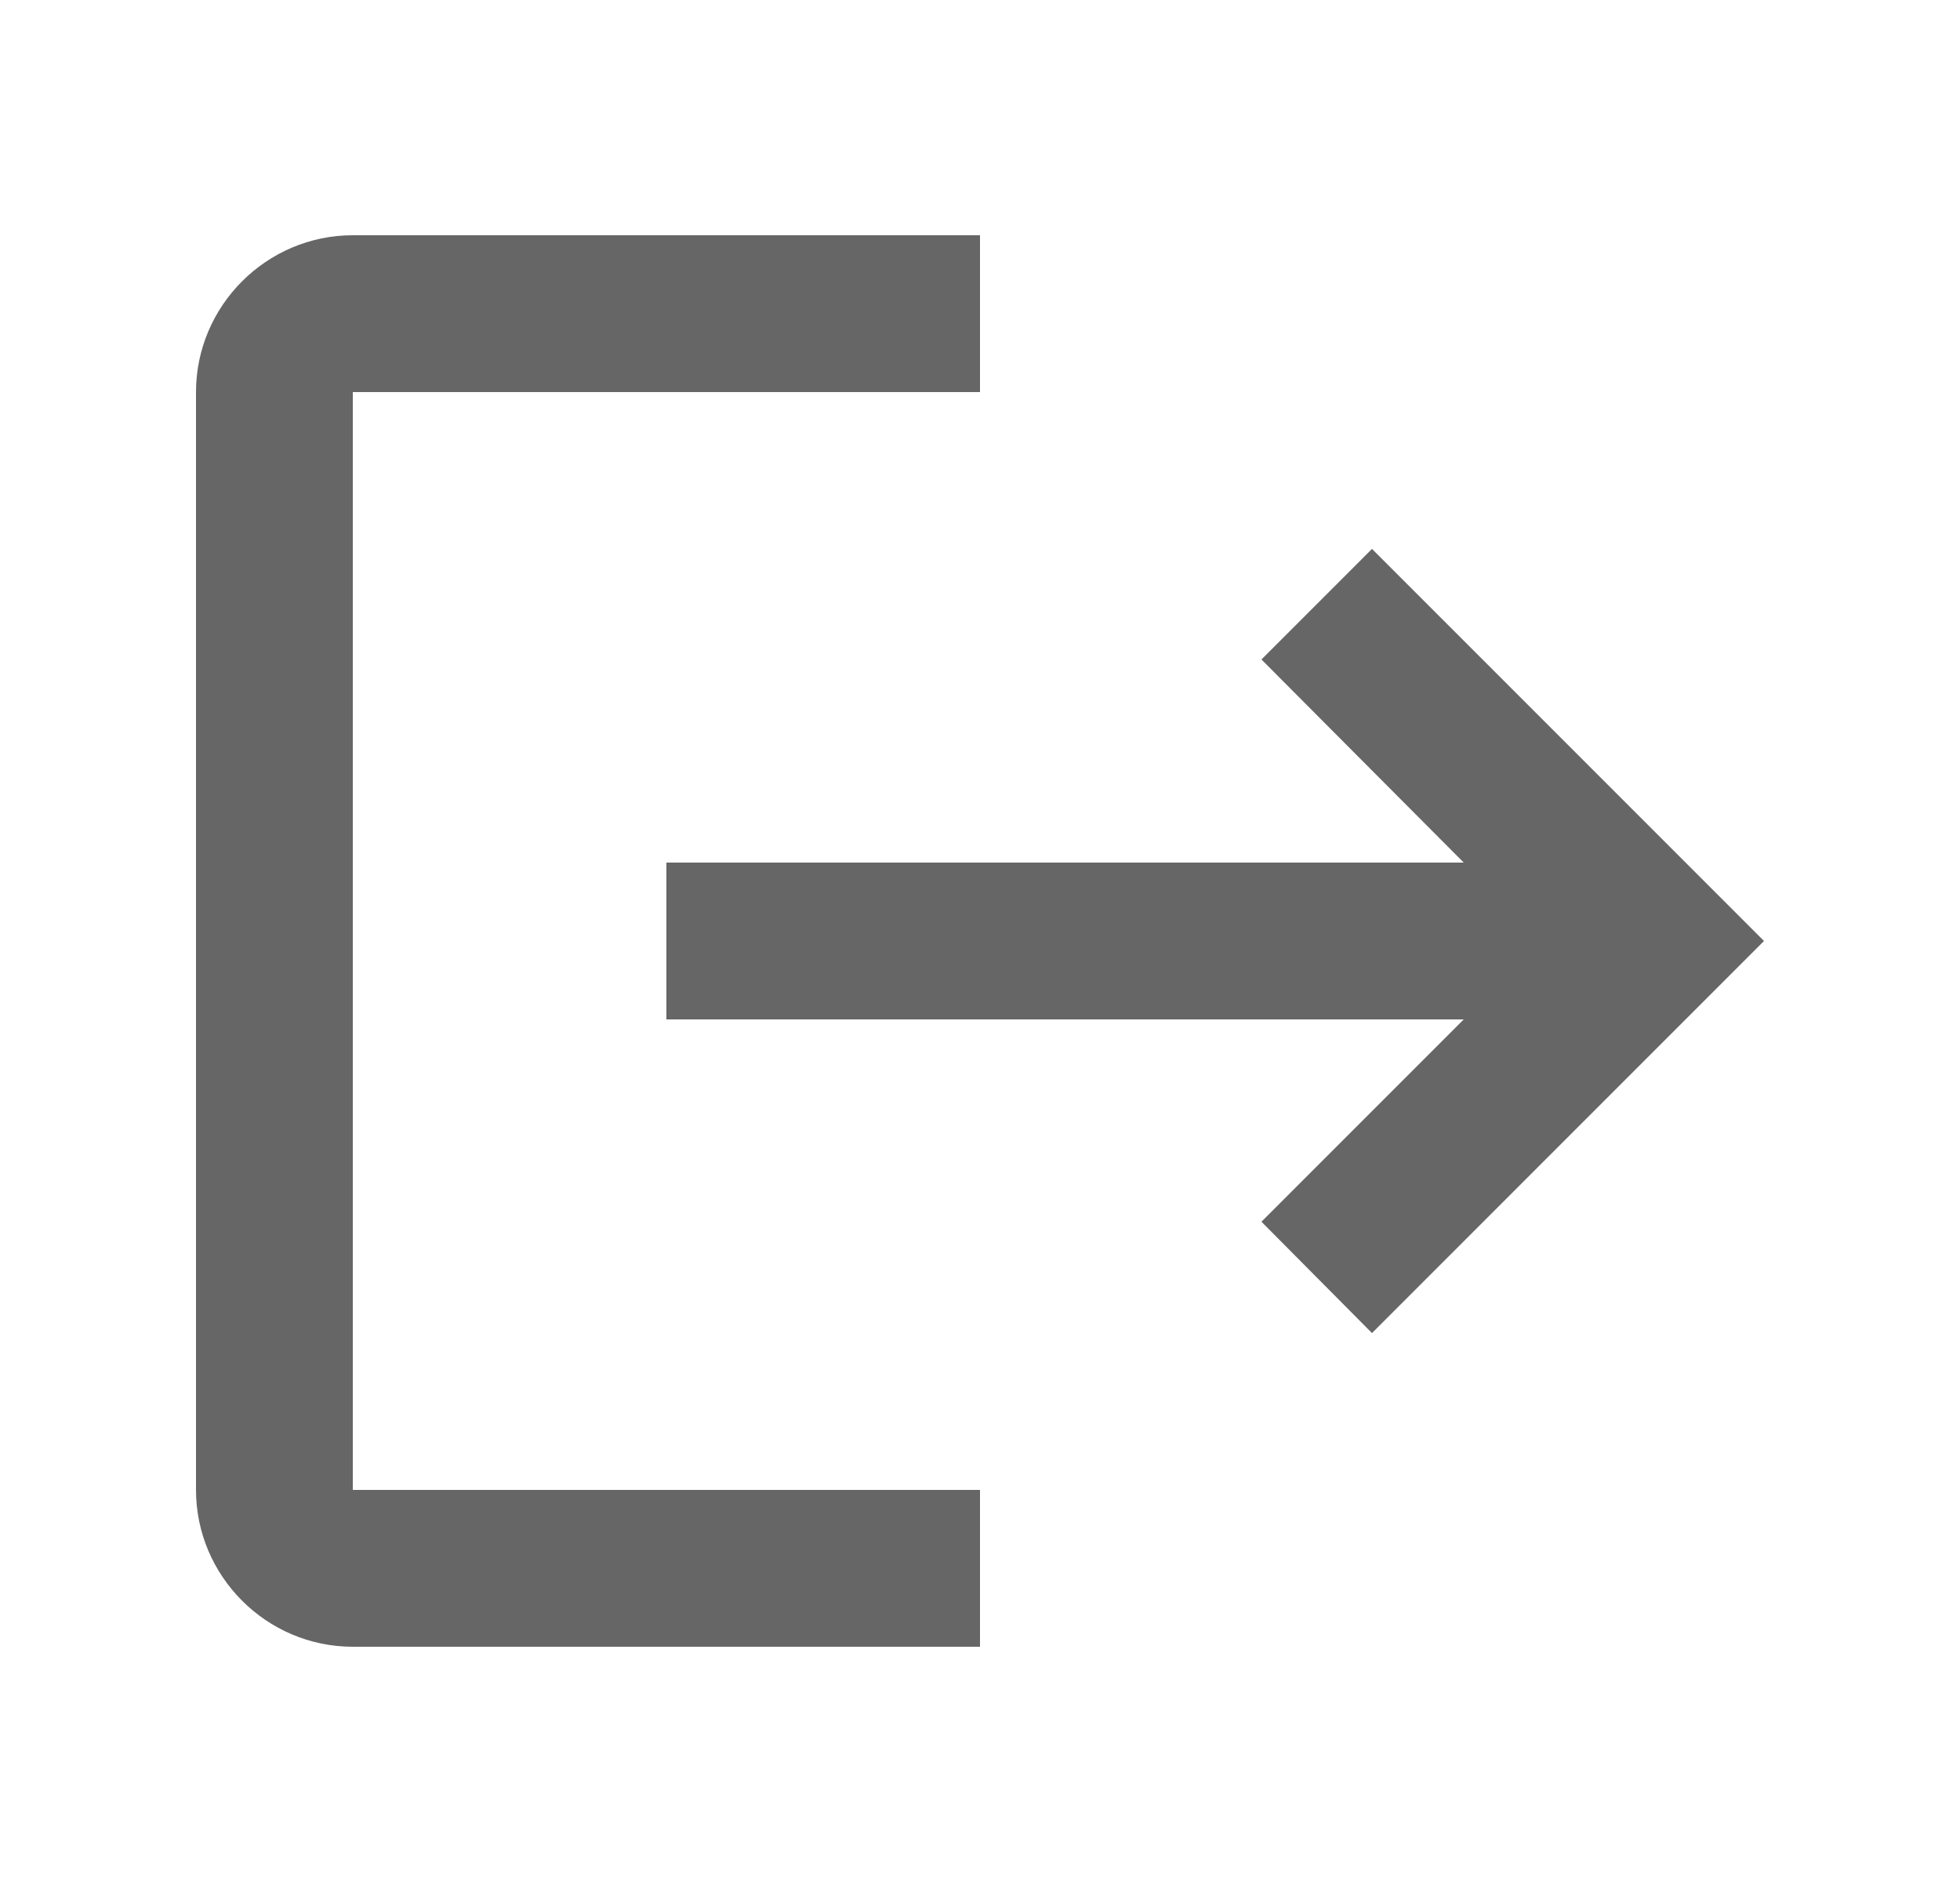 <svg width="25" height="24" viewBox="0 0 25 24" fill="none" xmlns="http://www.w3.org/2000/svg">
<g id="Logout" clip-path="url(#clip0_9421_12790)">
<path id="Vector" d="M17.5 7L16.09 8.41L18.67 11H8.5V13H18.67L16.09 15.58L17.5 17L22.5 12L17.5 7ZM4.5 5H12.5V3H4.5C3.4 3 2.5 3.9 2.5 5V19C2.5 20.1 3.4 21 4.5 21H12.5V19H4.5V5Z" fill="#666666"/>
</g>
<defs>
<clipPath id="clip0_9421_12790">
<rect width="24" height="24" fill="white" transform="translate(0.5)"/>
</clipPath>
</defs>
</svg>
